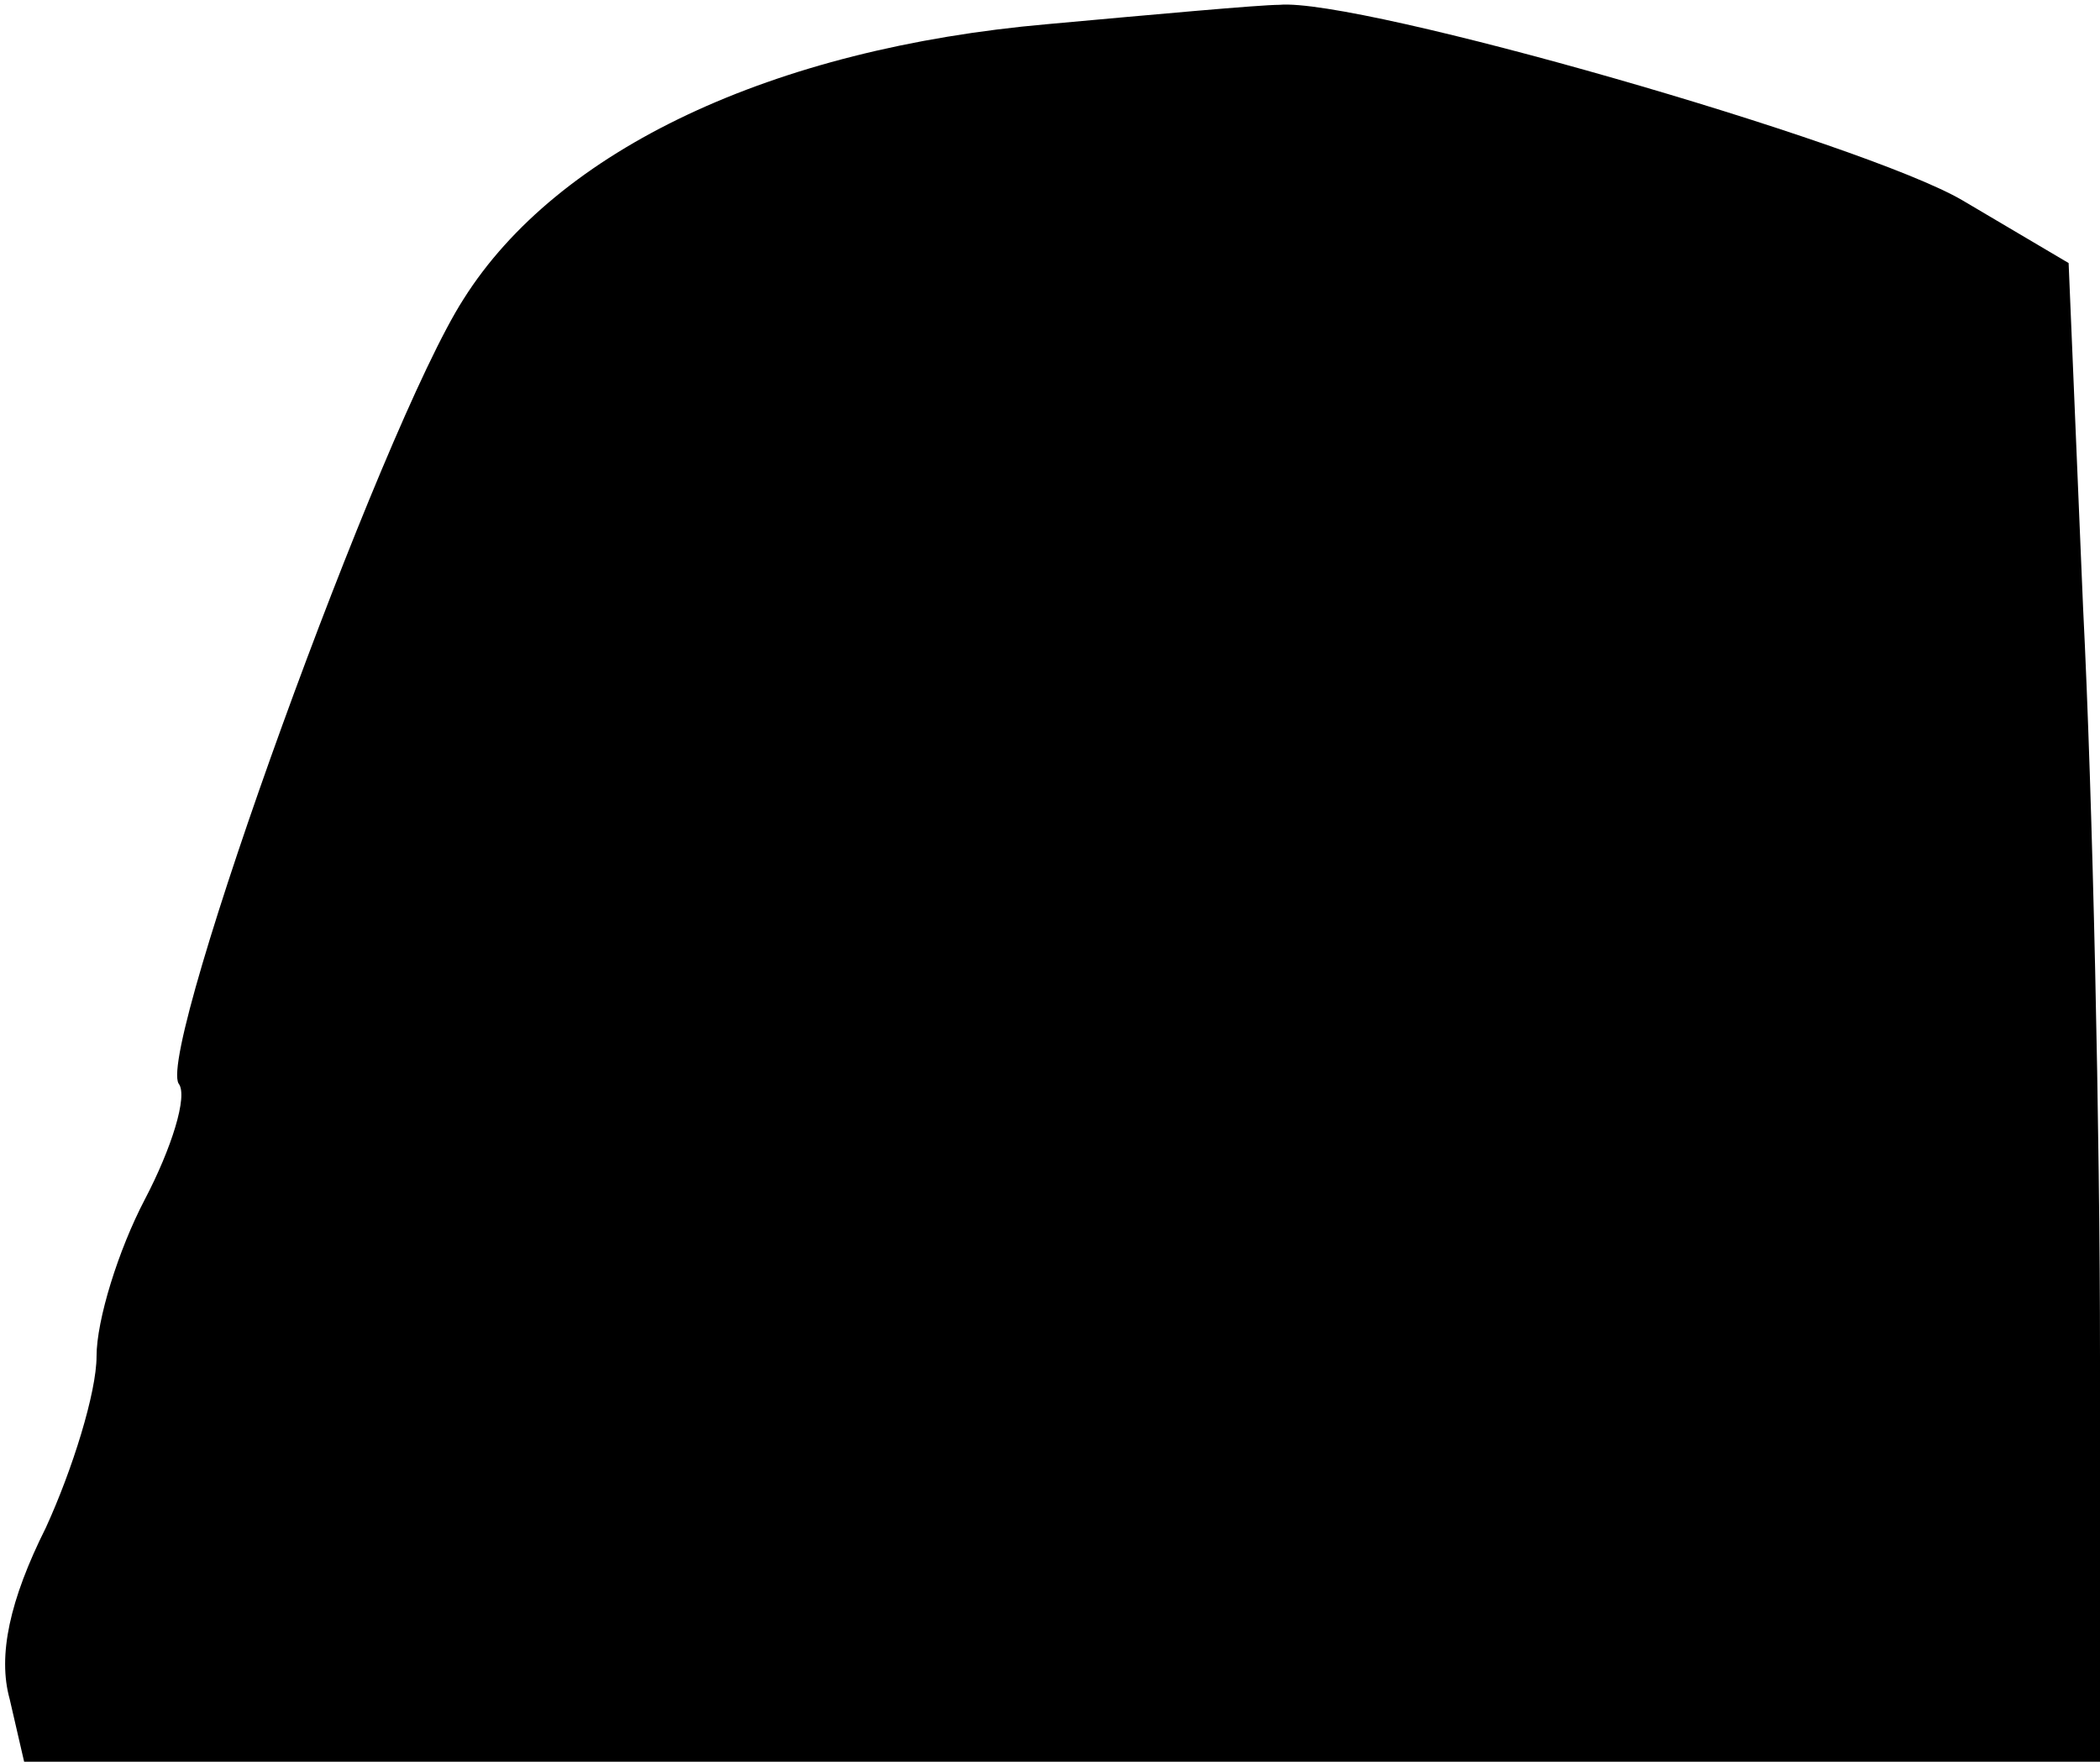 <?xml version="1.0" standalone="no"?>
<!DOCTYPE svg PUBLIC "-//W3C//DTD SVG 20010904//EN"
 "http://www.w3.org/TR/2001/REC-SVG-20010904/DTD/svg10.dtd">
<svg version="1.0" xmlns="http://www.w3.org/2000/svg"
 width="87pt" height="73pt" viewBox="0 0 87 73"
 preserveAspectRatio="xMidYMid meet">
<g transform="translate(0,73) scale(0.1,-0.1)"
fill="#000000" stroke="none">
<path fill="#000000" stroke="none" d="M434 720 c-114 -10 -203 -52 -242 -114
-34 -53 -127 -310 -118 -325 4 -5 -3 -27 -14 -48 -11 -21 -20 -50 -20 -65 0
-15 -10 -47 -21 -71 -15 -30 -20 -53 -15 -71 l6 -26 430 0 430 0 0 168 c0 92
-3 231 -7 310 l-6 143 -44 26 c-41 24 -250 84 -283 81 -8 0 -52 -4 -96 -8z"/>
</g>
</svg>
